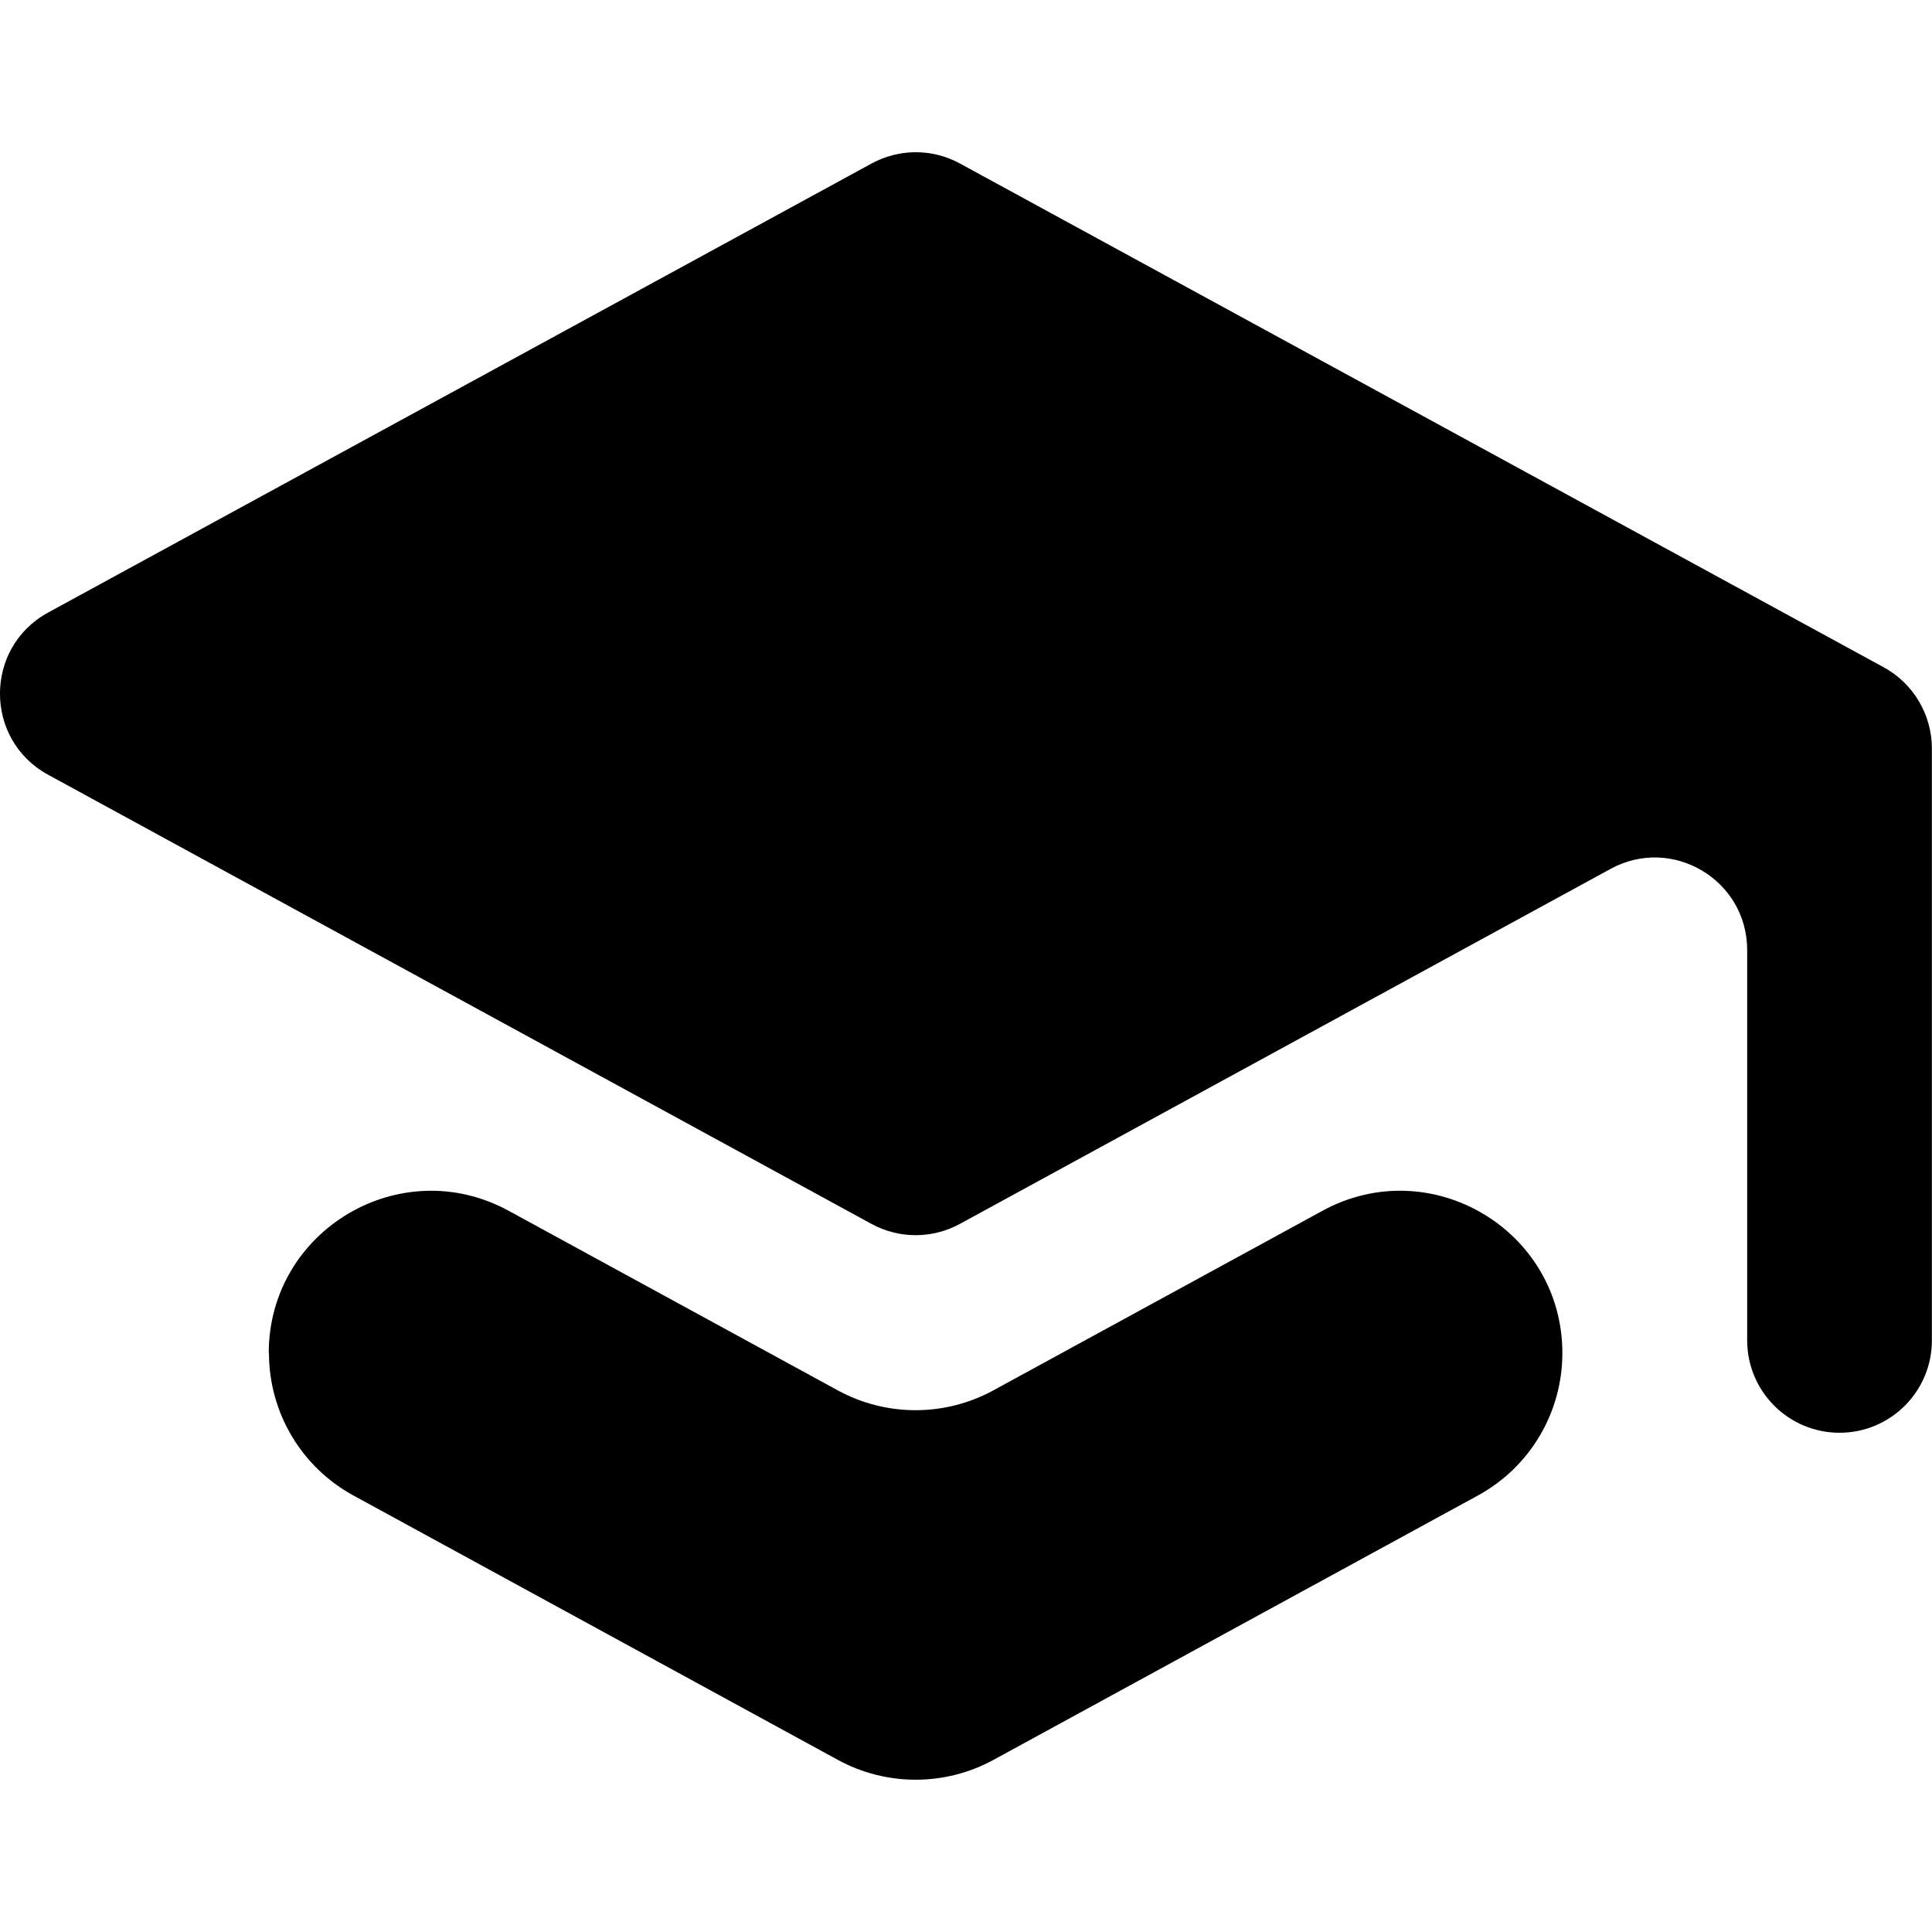 <?xml version="1.0" encoding="UTF-8"?>
<svg id="Vrstva_1" xmlns="http://www.w3.org/2000/svg" version="1.1" viewBox="0 0 174.26 174.26">
  <!-- Generator: Adobe Illustrator 29.5.0, SVG Export Plug-In . SVG Version: 2.1.0 Build 137)  -->
  <path d="M24.26,122.05h0c0,5.35,2.92,10.28,7.62,12.84l43.7,23.85c4.37,2.38,9.65,2.38,14.02,0l43.7-23.85c4.7-2.56,7.62-7.49,7.62-12.84h0c0-11.11-11.89-18.16-21.64-12.84l-29.69,16.2c-4.37,2.38-9.65,2.38-14.02,0l-29.69-16.2c-9.75-5.32-21.64,1.74-21.64,12.84Z"/>
  <path d="M78.61,14.75L4.34,55.25c-5.79,3.16-5.79,11.47,0,14.63l74.26,40.51c2.49,1.36,5.49,1.36,7.98,0l58.69-32.02c5.55-3.03,12.32.99,12.32,7.32v35.21c0,4.6,3.73,8.33,8.33,8.33h0c4.6,0,8.33-3.73,8.33-8.33v-53.39c0-3.05-1.67-5.86-4.34-7.32L86.59,14.75c-2.49-1.36-5.49-1.36-7.98,0Z"/>
</svg>